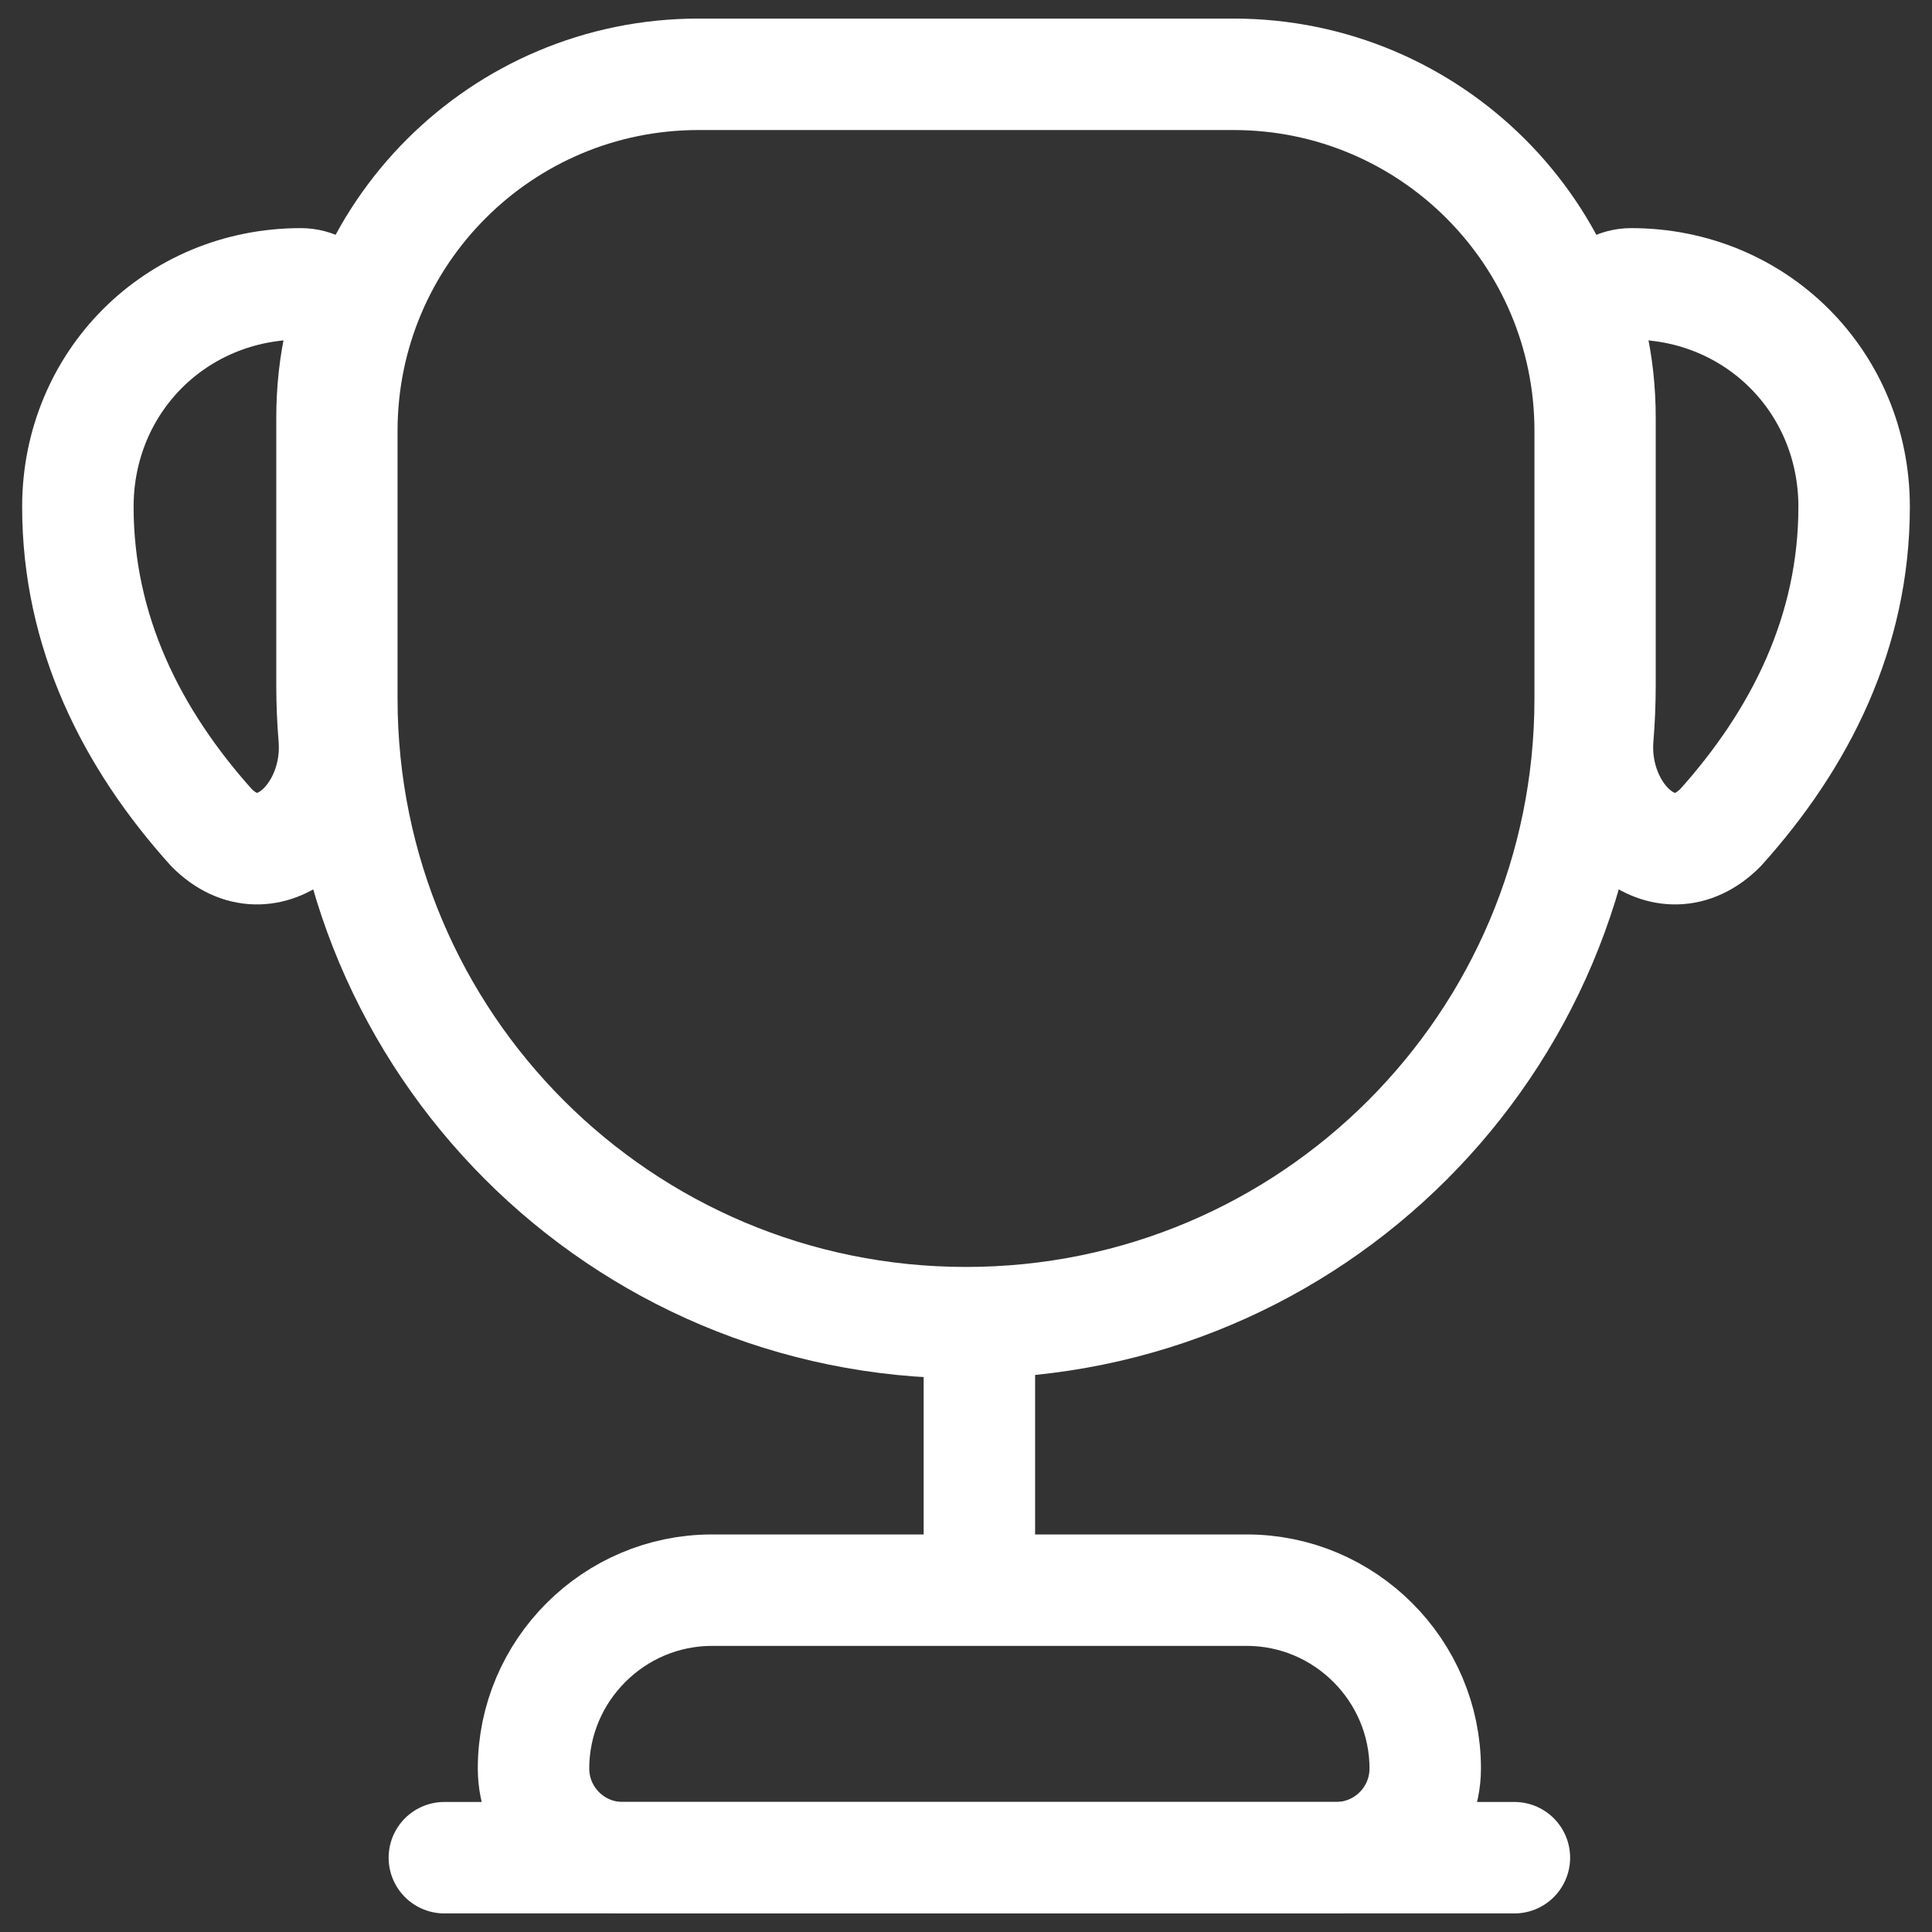 <svg viewBox="0 0 52 52" fill="none" xmlns="http://www.w3.org/2000/svg">
    <rect x="0" y="0" width="52" height="52" fill="#333333" stroke="none"/>
    <path d="M26.36 36.8V41.84" stroke="white" stroke-width="3" stroke-linecap="round"
        stroke-linejoin="round" />
    <path
        d="M14.36 47.6C14.36 48.925 15.435 50 16.76 50H35.96C37.285 50 38.36 48.925 38.36 47.6V47.6C38.36 44.96 36.2 42.8 33.56 42.8H19.16C16.52 42.8 14.36 44.96 14.36 47.6V47.6Z"
        stroke="white" stroke-width="3" stroke-miterlimit="10" />
    <path d="M11.96 50H40.76" stroke="white" stroke-width="3" stroke-linecap="round"
        stroke-linejoin="round" />
    <path
        d="M26 35.6C16.712 35.6 9.2 28.088 9.2 18.8V11.6C9.2 6.296 13.496 2 18.8 2H33.2C38.504 2 42.8 6.296 42.8 11.6V18.8C42.8 28.088 35.288 35.6 26 35.6Z"
        stroke="white" stroke-width="3" stroke-linecap="round" stroke-linejoin="round" />
    <path
        d="M8.994 19.843C9.172 21.987 7.217 23.801 5.696 22.28V22.28C3.536 19.88 2.096 17 2.096 13.64C2.096 10.28 4.736 7.64 8.096 7.64V7.64C8.833 7.64 9.336 8.402 9.171 9.12C9.014 9.802 8.936 10.513 8.936 11.24V18.44C8.936 18.913 8.956 19.381 8.994 19.843Z"
        stroke="white" stroke-width="3" stroke-linecap="round" stroke-linejoin="round" />
    <path
        d="M43.006 19.843C42.828 21.987 44.783 23.801 46.304 22.28V22.28C48.464 19.88 49.904 17 49.904 13.64C49.904 10.28 47.264 7.64 43.904 7.64V7.64C43.167 7.64 42.664 8.402 42.829 9.12C42.986 9.802 43.064 10.513 43.064 11.24V18.44C43.064 18.913 43.044 19.381 43.006 19.843Z"
        stroke="white" stroke-width="3" stroke-linecap="round" stroke-linejoin="round" />
</svg>
    